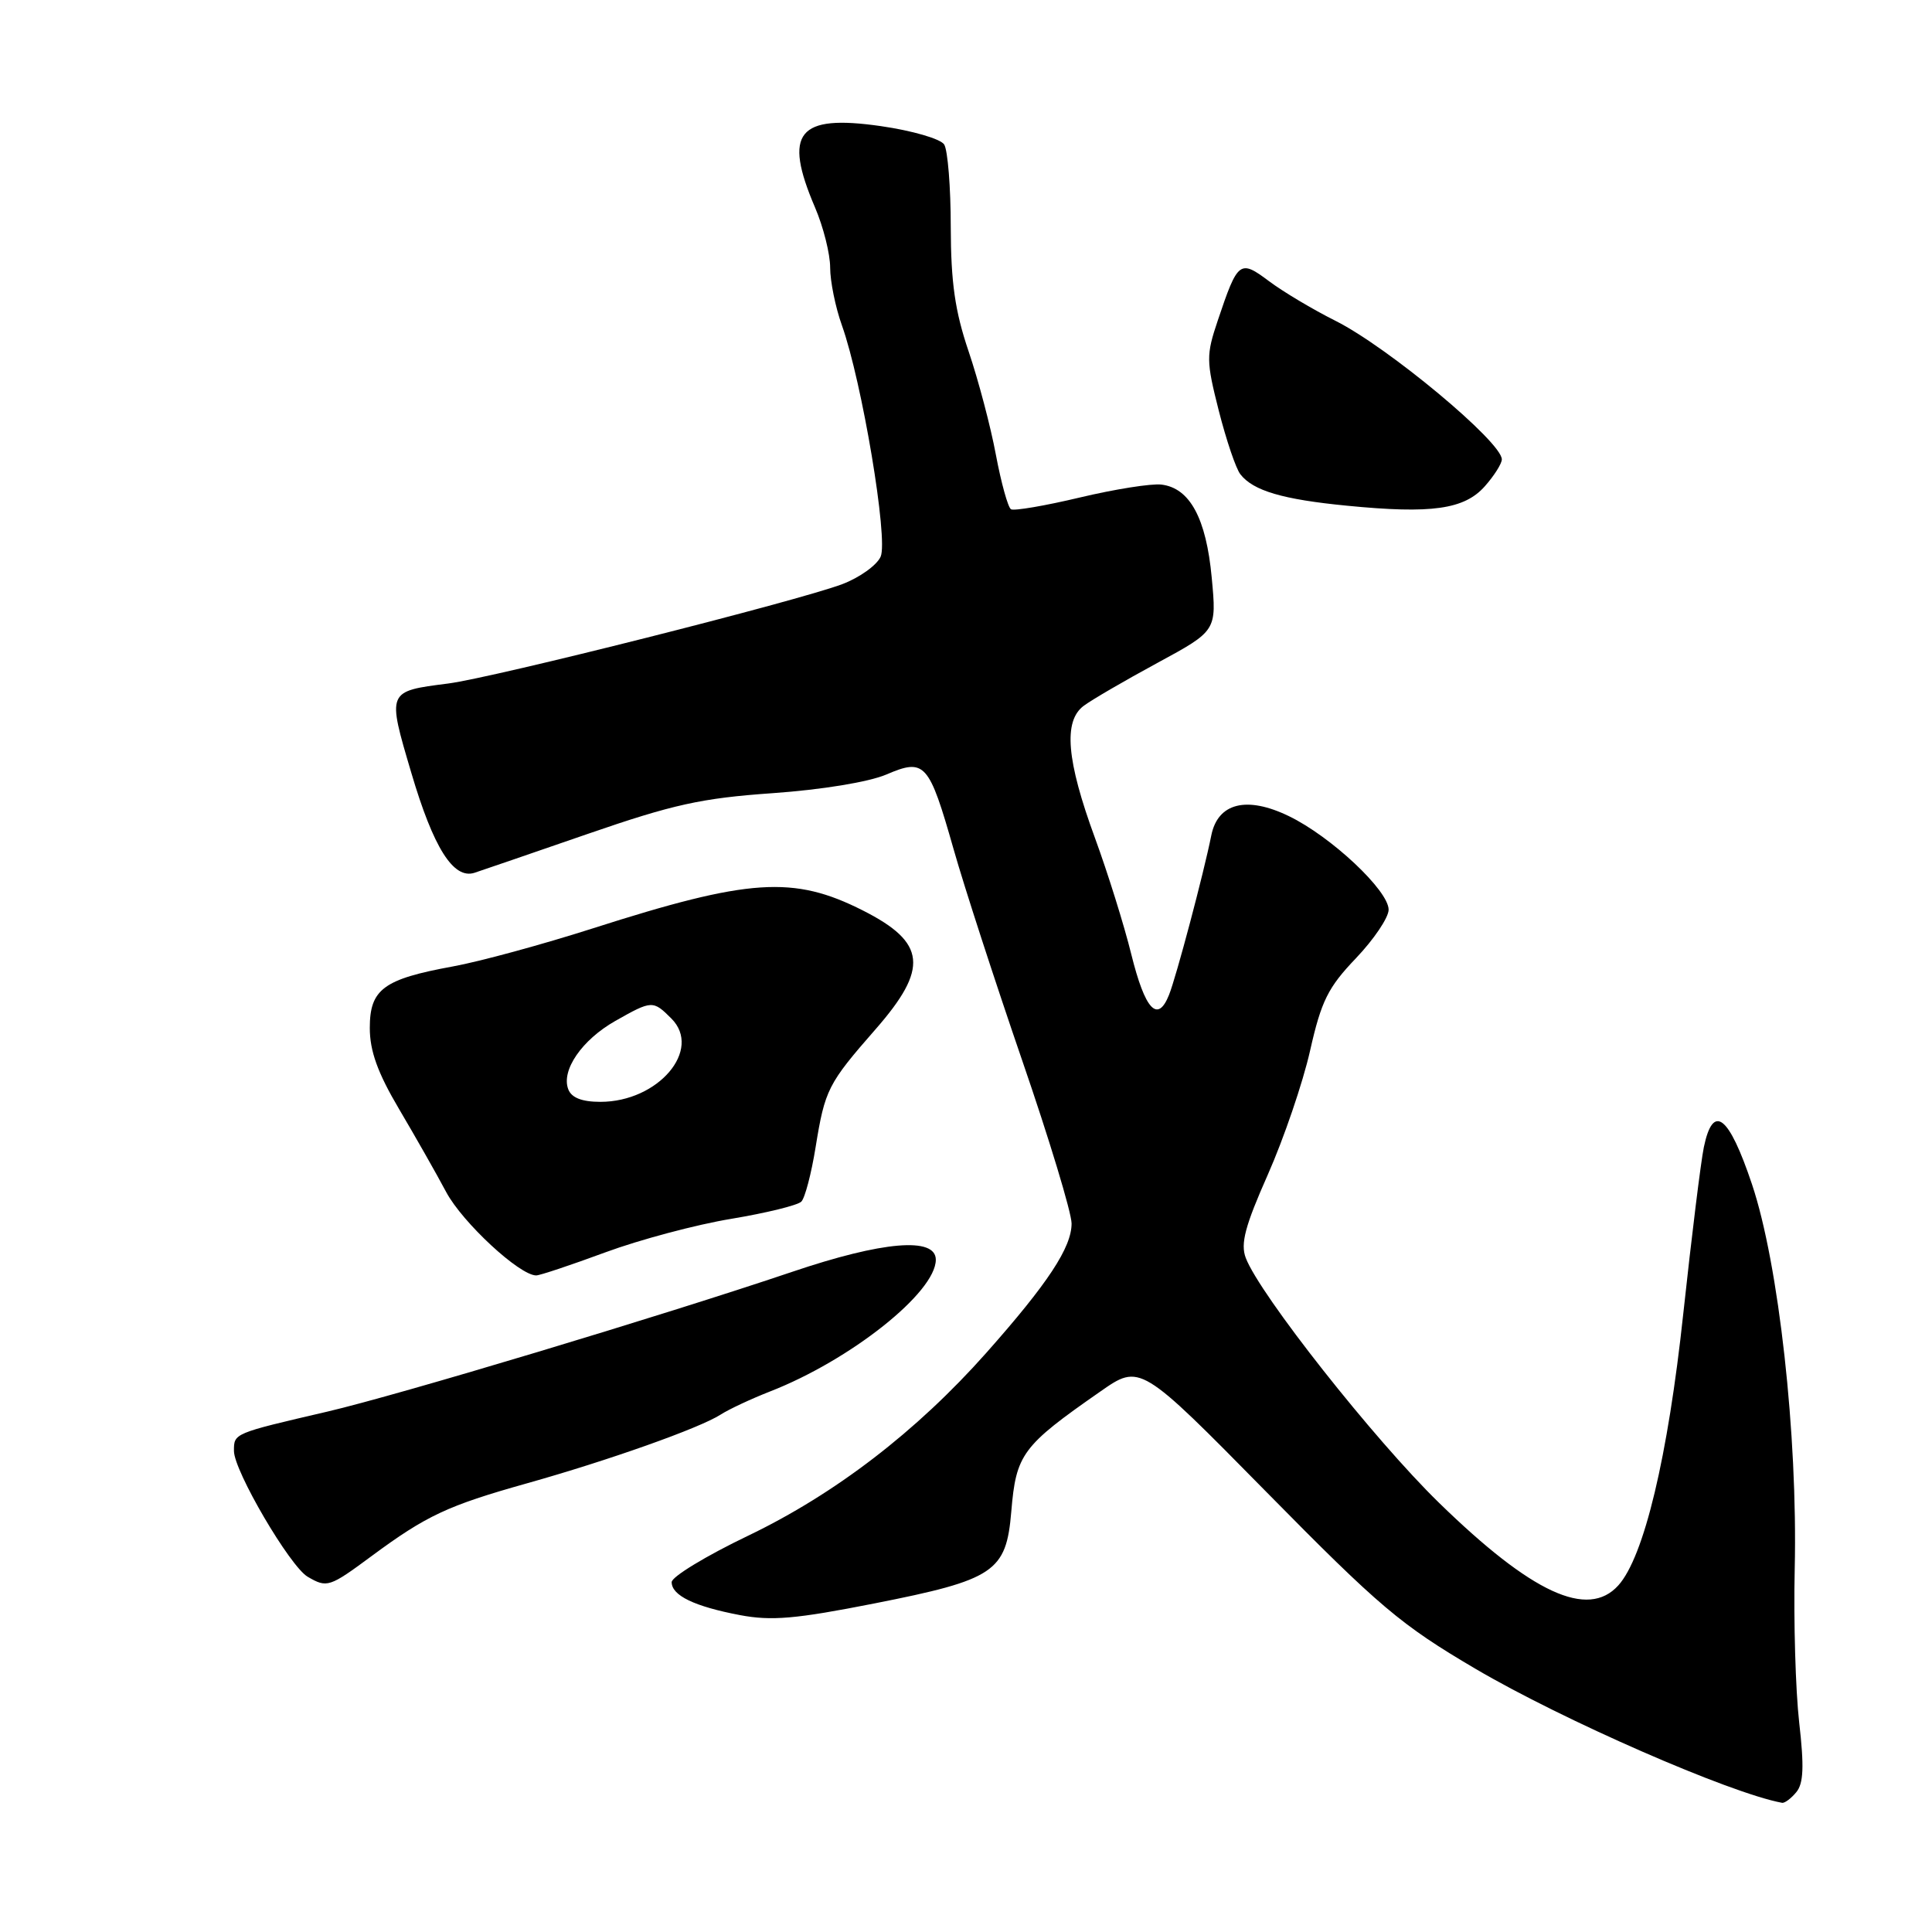 <?xml version="1.0" encoding="UTF-8" standalone="no"?>
<!DOCTYPE svg PUBLIC "-//W3C//DTD SVG 1.1//EN" "http://www.w3.org/Graphics/SVG/1.1/DTD/svg11.dtd" >
<svg xmlns="http://www.w3.org/2000/svg" xmlns:xlink="http://www.w3.org/1999/xlink" version="1.1" viewBox="0 0 256 256">
 <g >
 <path fill="currentColor"
d=" M 238.02 237.47 C 238.98 236.32 239.07 234.07 238.40 228.22 C 237.92 223.98 237.65 214.81 237.81 207.86 C 238.21 190.13 235.69 167.46 232.14 156.90 C 229.07 147.75 226.99 146.15 225.77 152.00 C 225.37 153.93 224.15 163.82 223.05 174.00 C 221.01 193.05 217.84 206.31 214.43 210.08 C 210.39 214.54 202.98 211.12 190.66 199.11 C 182.08 190.75 166.91 171.53 165.07 166.68 C 164.35 164.80 164.98 162.44 168.00 155.63 C 170.11 150.86 172.63 143.48 173.59 139.23 C 175.08 132.62 175.97 130.84 179.67 126.97 C 182.05 124.47 184.00 121.58 184.00 120.54 C 184.00 118.00 176.37 110.84 170.78 108.14 C 165.19 105.43 161.36 106.39 160.50 110.71 C 159.50 115.71 155.86 129.44 154.90 131.83 C 153.39 135.61 151.73 133.82 149.90 126.44 C 148.96 122.62 146.79 115.68 145.08 111.01 C 141.32 100.76 140.88 95.56 143.59 93.53 C 144.64 92.74 149.04 90.18 153.36 87.84 C 161.22 83.58 161.22 83.58 160.56 76.54 C 159.83 68.68 157.66 64.66 153.89 64.21 C 152.57 64.05 147.71 64.82 143.09 65.92 C 138.47 67.02 134.36 67.72 133.96 67.48 C 133.56 67.23 132.66 63.98 131.96 60.26 C 131.27 56.54 129.64 50.38 128.35 46.57 C 126.54 41.23 126.00 37.46 125.98 30.07 C 125.98 24.81 125.58 19.89 125.11 19.15 C 124.64 18.40 120.88 17.31 116.71 16.71 C 105.70 15.13 103.74 17.55 108.00 27.50 C 109.10 30.07 110.00 33.65 110.00 35.46 C 110.00 37.27 110.70 40.72 111.56 43.12 C 114.22 50.58 117.72 71.46 116.69 73.76 C 116.19 74.89 113.92 76.52 111.64 77.39 C 105.74 79.63 65.49 89.78 59.38 90.57 C 51.25 91.61 51.28 91.52 54.50 102.40 C 57.44 112.36 60.08 116.54 62.87 115.65 C 63.77 115.36 70.51 113.04 77.87 110.50 C 89.19 106.59 92.93 105.76 102.37 105.10 C 108.91 104.64 115.12 103.62 117.44 102.63 C 122.55 100.44 123.09 101.05 126.35 112.50 C 127.75 117.45 131.85 130.05 135.44 140.50 C 139.04 150.95 141.98 160.67 141.99 162.11 C 142.00 165.28 138.86 170.05 130.68 179.27 C 121.44 189.68 110.65 197.96 99.13 203.49 C 93.56 206.16 89.00 208.93 89.00 209.64 C 89.00 211.41 92.00 212.86 98.05 214.01 C 102.23 214.80 105.44 214.52 115.83 212.47 C 131.79 209.32 133.33 208.28 134.00 200.30 C 134.64 192.67 135.42 191.61 145.79 184.39 C 151.07 180.70 151.07 180.70 167.79 197.68 C 182.82 212.95 185.61 215.30 195.50 221.12 C 207.06 227.92 229.22 237.61 236.13 238.88 C 236.47 238.95 237.33 238.31 238.02 237.47 Z  M 49.29 206.15 C 56.52 200.81 59.33 199.50 69.75 196.57 C 80.65 193.51 92.71 189.23 95.49 187.44 C 96.59 186.73 99.53 185.36 102.00 184.39 C 112.69 180.23 124.00 171.25 124.00 166.92 C 124.00 163.87 116.98 164.46 104.95 168.53 C 87.65 174.37 52.80 184.85 43.36 187.05 C 30.89 189.95 31.00 189.91 31.00 192.26 C 31.00 194.90 38.42 207.56 40.77 208.93 C 43.34 210.43 43.64 210.33 49.29 206.15 Z  M 80.22 165.94 C 84.77 164.26 92.28 162.26 96.90 161.50 C 101.52 160.73 105.69 159.71 106.18 159.22 C 106.66 158.74 107.51 155.50 108.07 152.02 C 109.31 144.37 109.69 143.61 116.01 136.39 C 123.09 128.30 122.73 124.89 114.35 120.65 C 105.14 115.99 99.31 116.37 78.50 123.03 C 71.90 125.14 63.58 127.41 60.00 128.06 C 50.81 129.74 49.00 131.08 49.00 136.21 C 49.00 139.26 50.04 142.15 52.87 146.94 C 55.00 150.55 57.82 155.50 59.12 157.95 C 61.28 161.99 68.84 169.00 71.05 169.00 C 71.54 169.00 75.67 167.62 80.22 165.94 Z  M 196.75 64.43 C 197.99 63.03 199.00 61.43 199.00 60.87 C 199.00 58.56 183.90 45.99 176.96 42.51 C 173.96 41.01 169.99 38.64 168.14 37.25 C 164.28 34.36 164.02 34.56 161.37 42.44 C 159.81 47.08 159.82 47.80 161.50 54.44 C 162.49 58.32 163.77 62.11 164.36 62.85 C 166.06 65.03 169.96 66.18 178.50 67.01 C 189.70 68.11 194.03 67.50 196.75 64.43 Z  M 75.30 144.34 C 74.33 141.82 77.11 137.79 81.53 135.28 C 86.39 132.53 86.53 132.53 88.96 134.96 C 93.09 139.09 87.22 146.00 79.56 146.00 C 77.11 146.00 75.73 145.46 75.30 144.34 Z "/>
</g>
</svg>